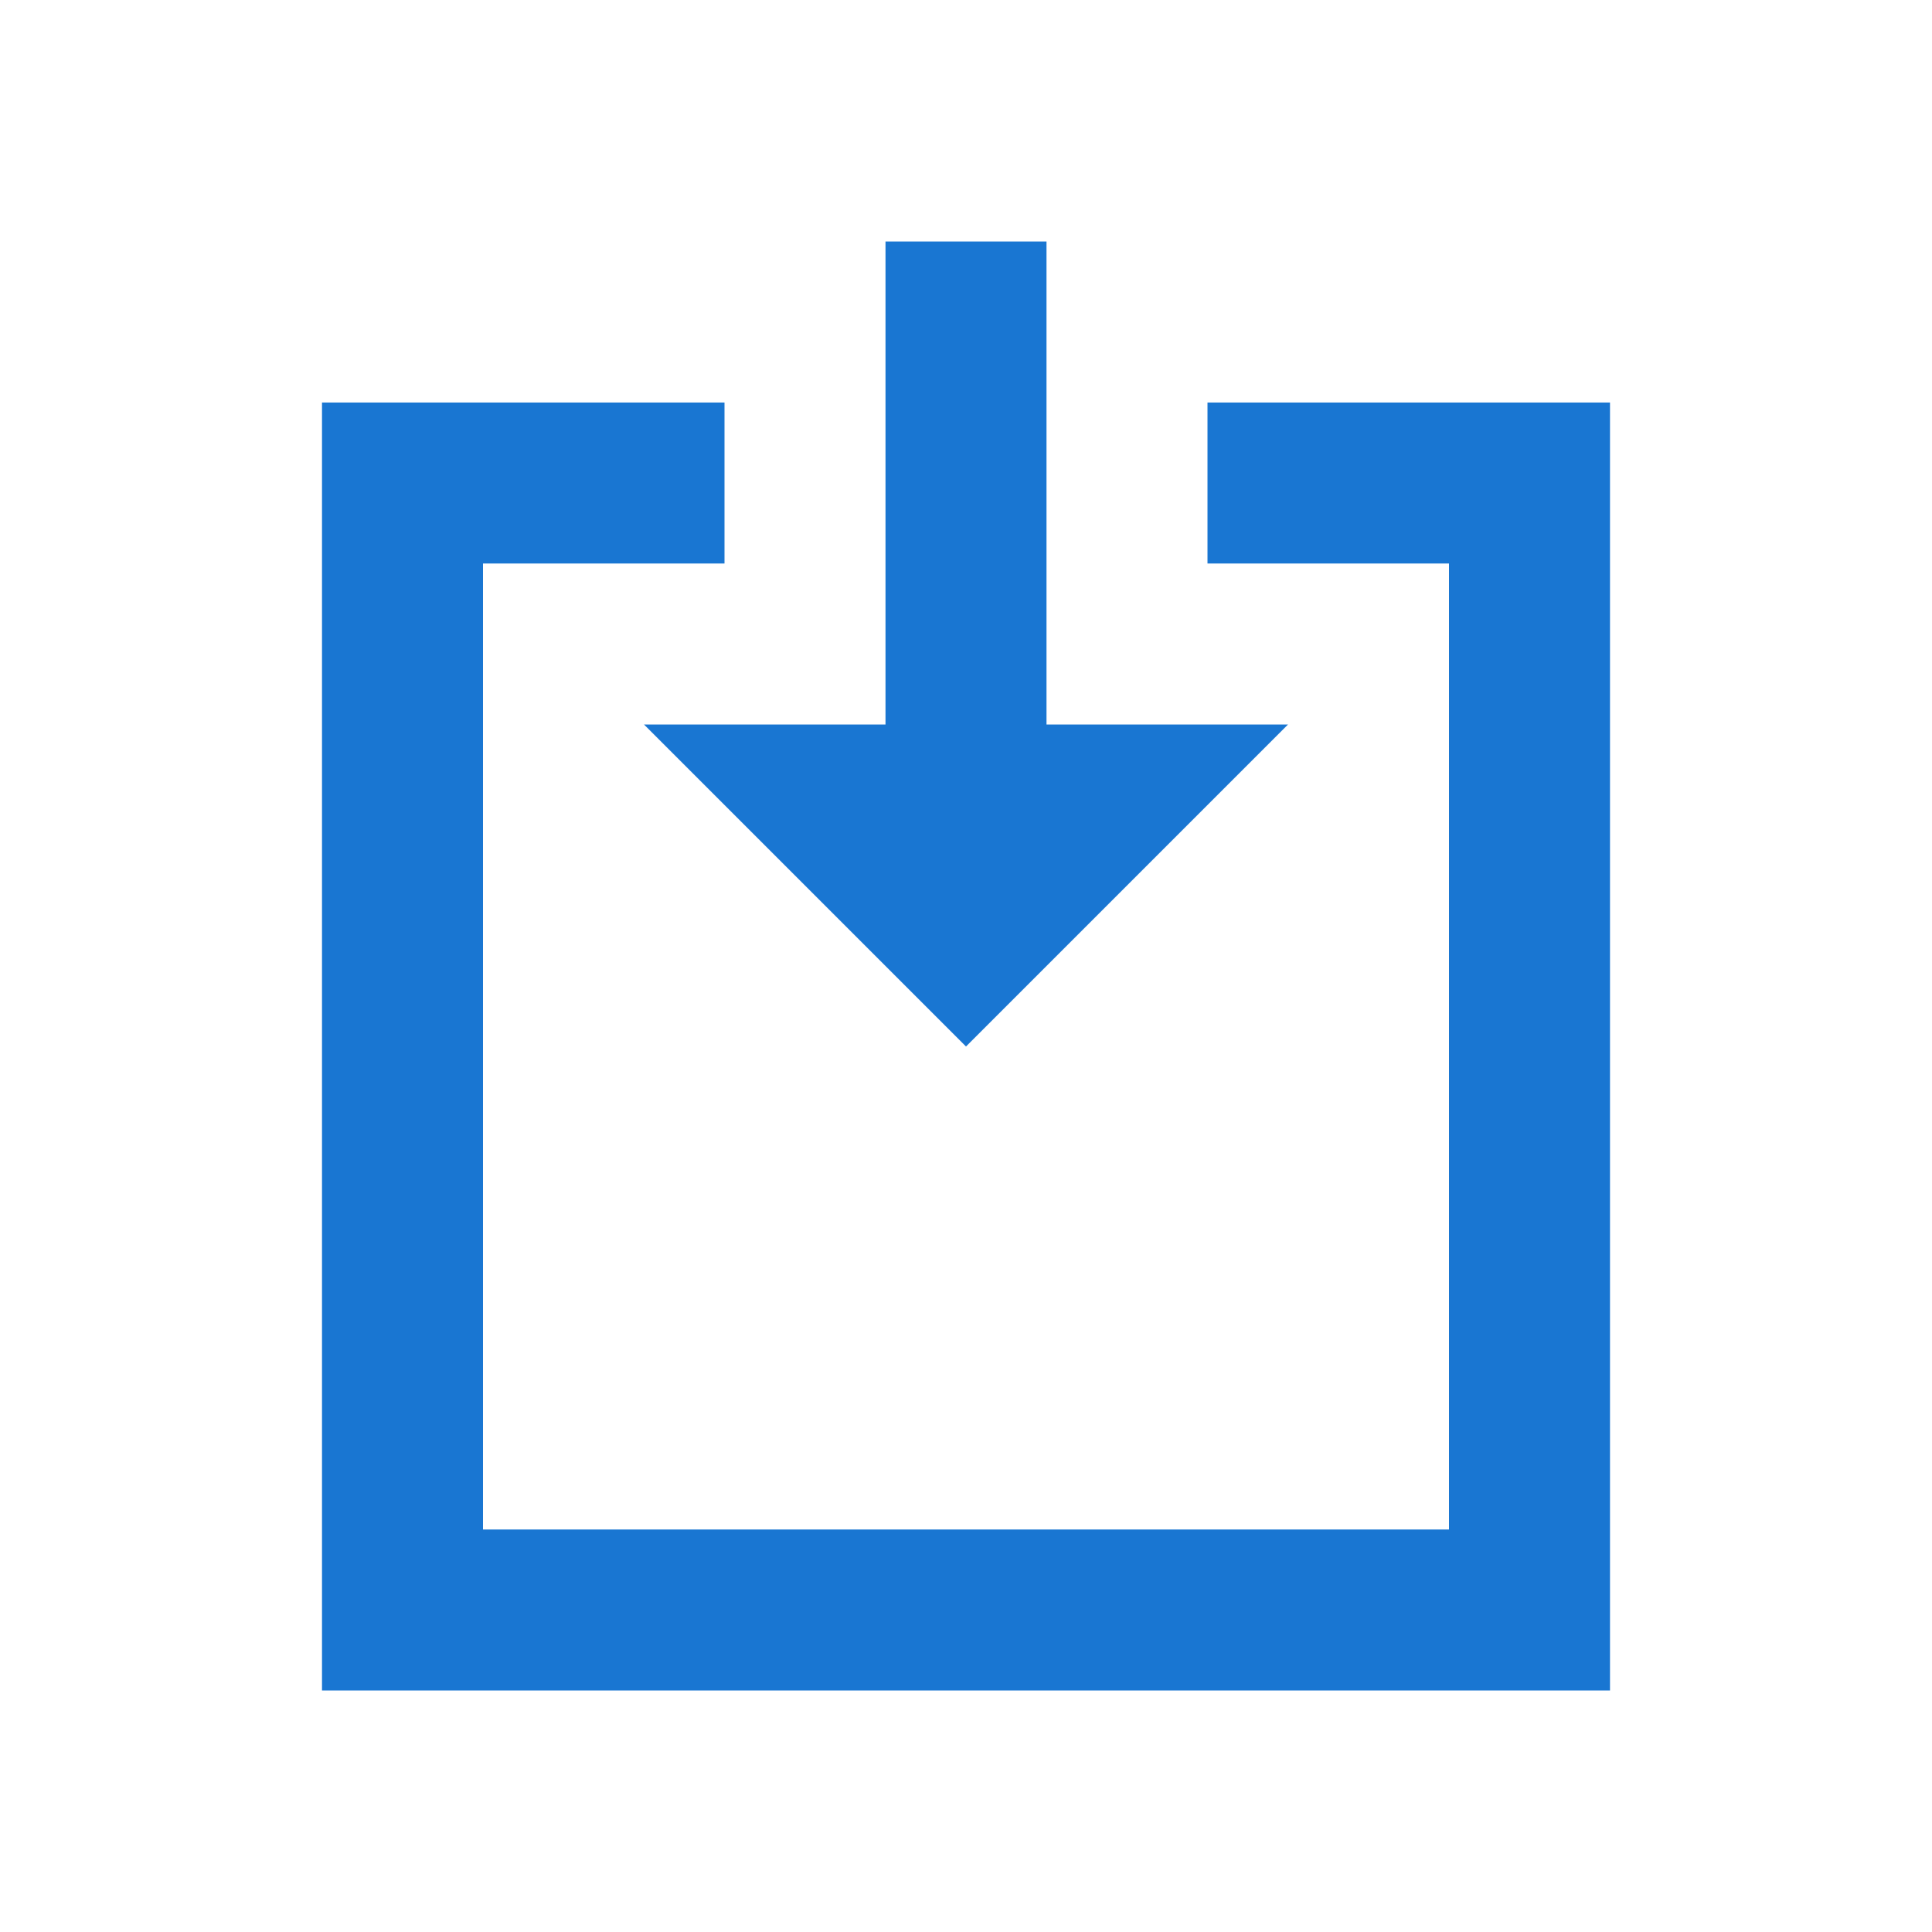 <?xml version="1.0" encoding="utf-8"?>
<!-- Generator: Adobe Illustrator 19.0.0, SVG Export Plug-In . SVG Version: 6.00 Build 0)  -->
<svg version="1.1" id="Layer_1" xmlns="http://www.w3.org/2000/svg" xmlns:xlink="http://www.w3.org/1999/xlink" x="0px" y="0px"
	 viewBox="0 0 24 24" style="enable-background:new 0 0 24 24;" xml:space="preserve">
<path id="XMLID_543_" style="fill:none;" d="M0,0h24v24H0V0z"/>
<g id="XMLID_540_">
	<polygon id="XMLID_542_" style="fill:#1976D2;" points="12,13 16,9 13,9 13,3 11,3 11,9 8,9 	"/>
	<polygon id="XMLID_541_" style="fill:#1976D2;" points="15,5 15,7 18,7 18,19 6,19 6,7 9,7 9,5 4,5 4,21 20,21 20,5 	"/>
</g>
</svg>
